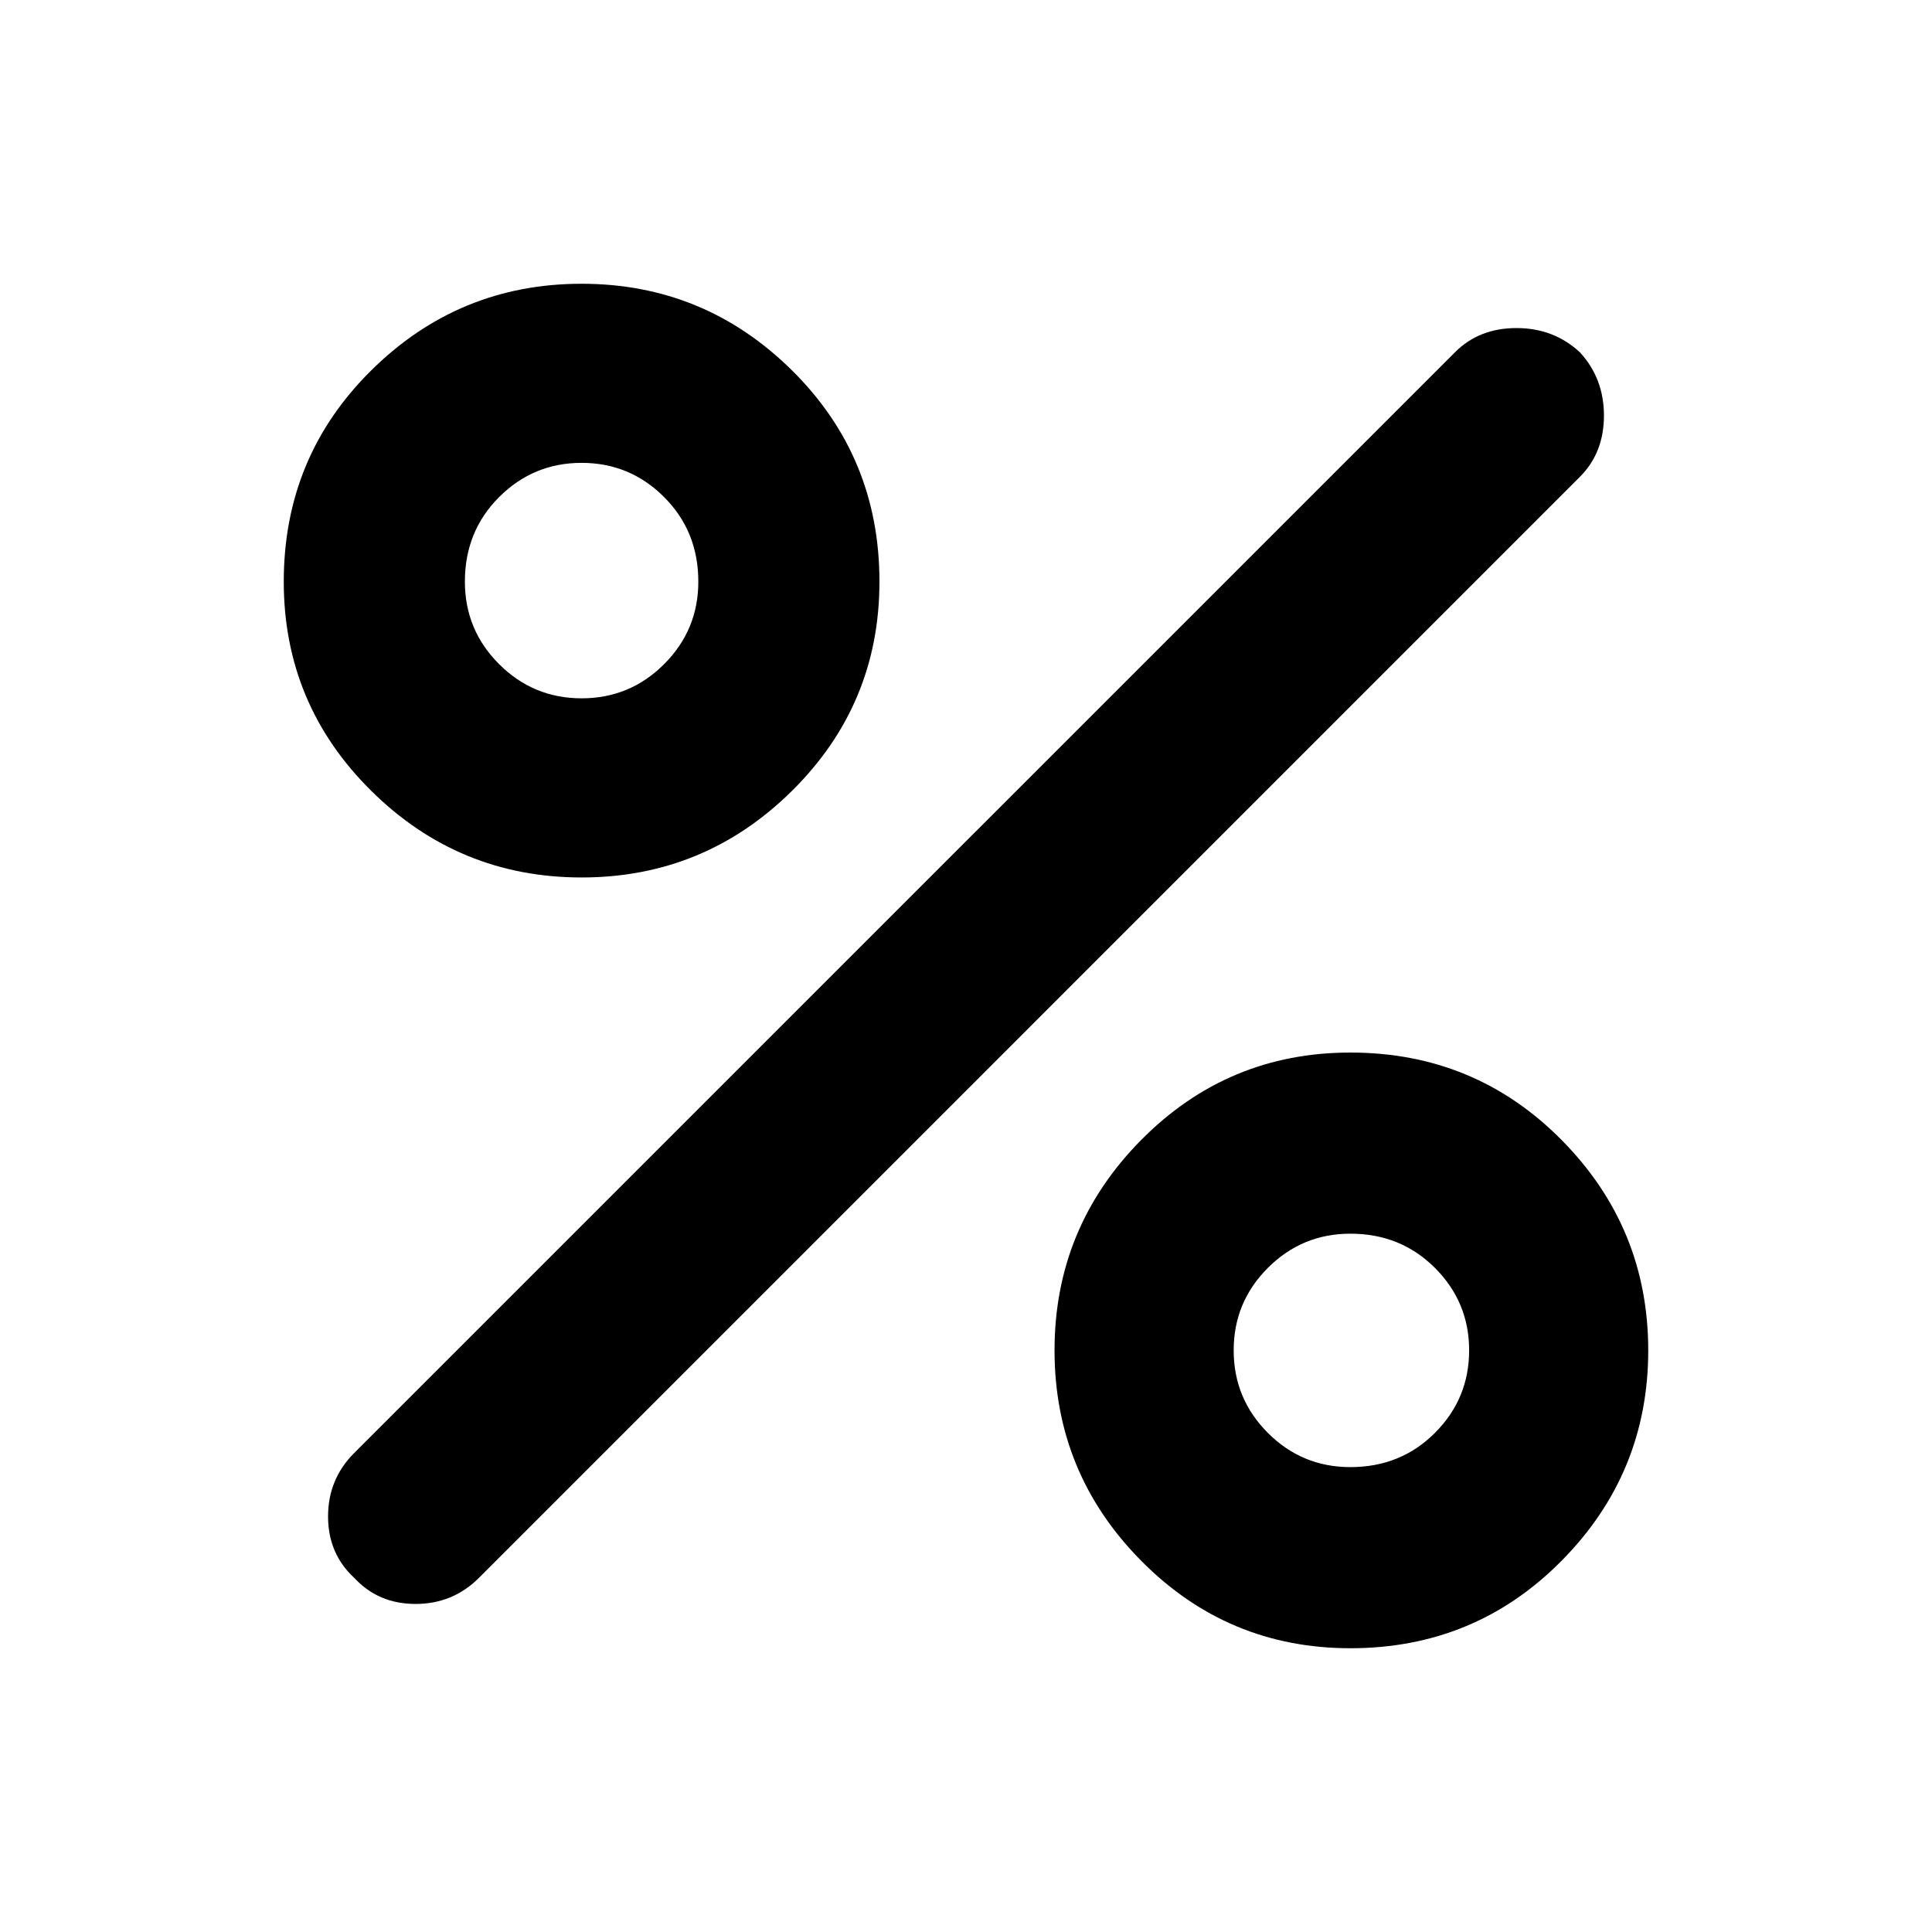 <svg xmlns="http://www.w3.org/2000/svg" height="40" width="40"><path d="M12.042 18.167q-2.542 0-4.354-1.792-1.813-1.792-1.813-4.333 0-2.584 1.813-4.375Q9.5 5.875 12.042 5.875q2.541 0 4.354 1.792 1.812 1.791 1.812 4.375 0 2.541-1.812 4.333-1.813 1.792-4.354 1.792Zm0-3.709q1 0 1.708-.708t.708-1.708q0-1.042-.708-1.75-.708-.709-1.708-.709t-1.709.709q-.708.708-.708 1.75 0 1 .708 1.708.709.708 1.709.708Zm15.916 19.667q-2.541 0-4.333-1.813-1.792-1.812-1.792-4.354 0-2.541 1.792-4.354 1.792-1.812 4.333-1.812 2.584 0 4.375 1.812 1.792 1.813 1.792 4.354 0 2.542-1.792 4.354-1.791 1.813-4.375 1.813Zm0-3.75q1.042 0 1.75-.708.709-.709.709-1.709t-.709-1.708q-.708-.708-1.75-.708-1 0-1.708.708t-.708 1.708q0 1 .708 1.709.708.708 1.708.708ZM7.333 32.667q-.541-.5-.541-1.271 0-.771.541-1.313L30.125 7.292q.5-.5 1.271-.5.771 0 1.312.5.5.541.5 1.312t-.5 1.271L9.917 32.667q-.542.541-1.313.541-.771 0-1.271-.541Z"/></svg>
